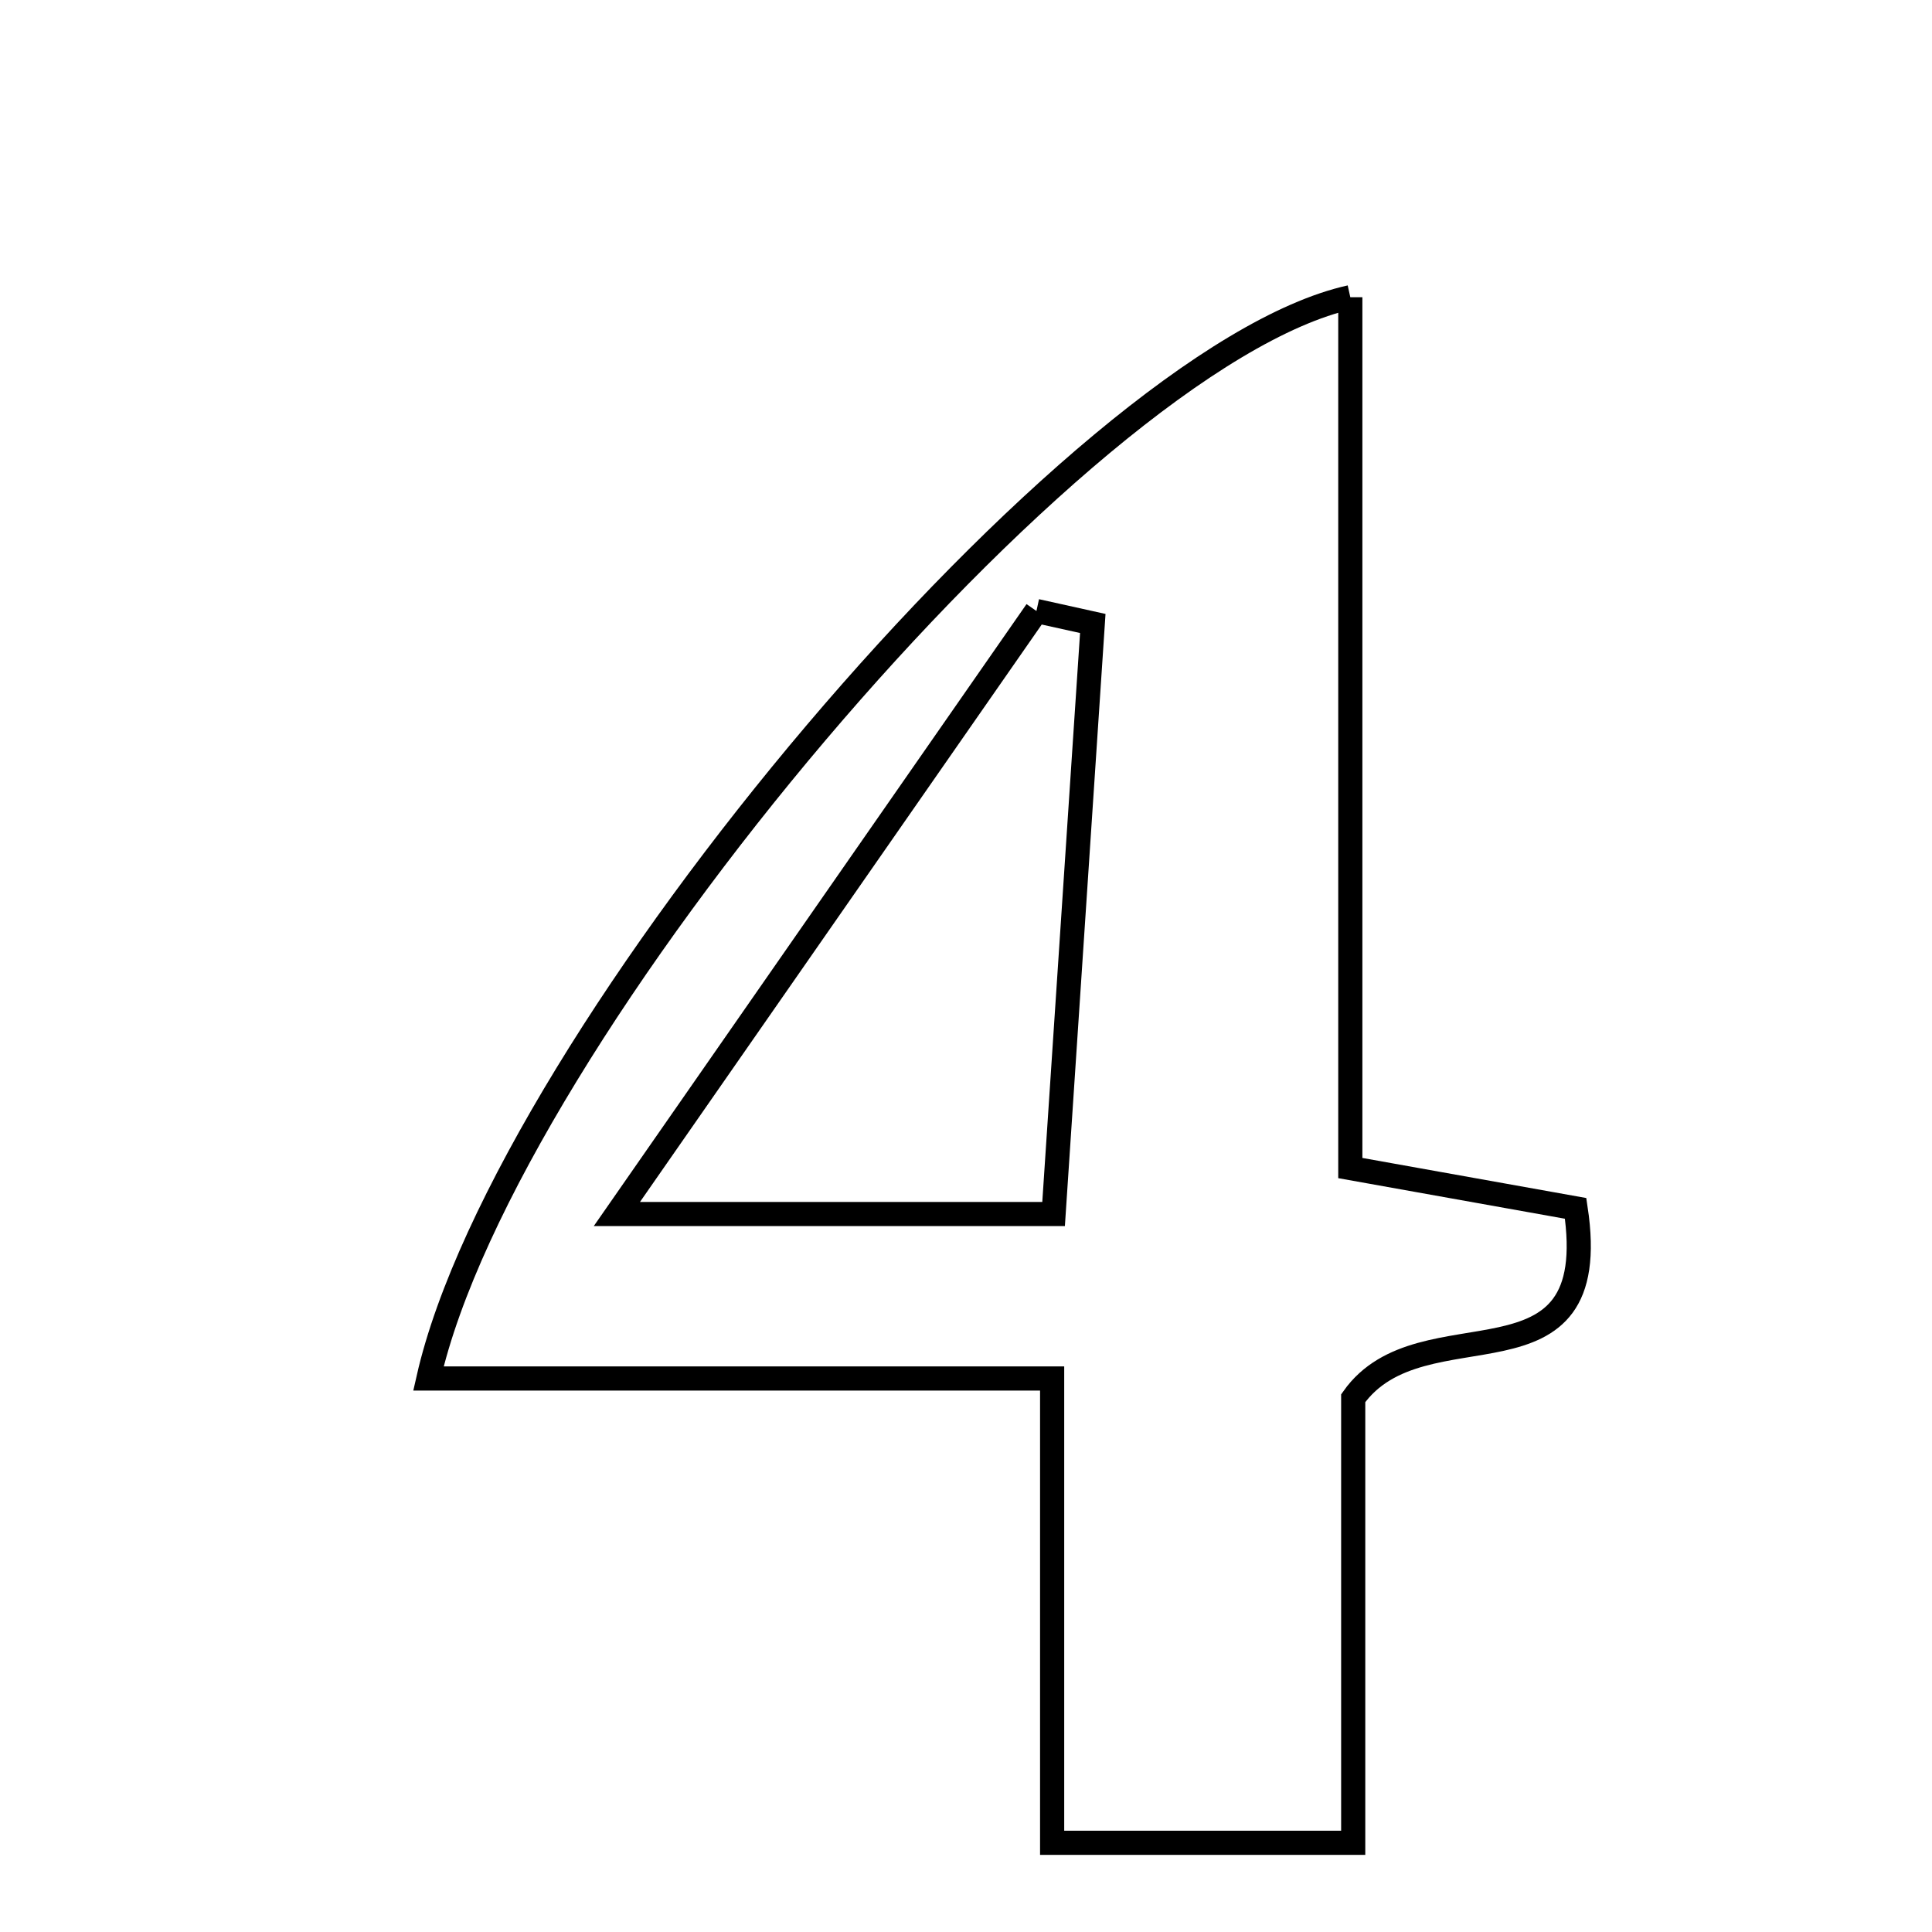 <svg xmlns="http://www.w3.org/2000/svg" viewBox="0.0 0.0 24.0 24.0" height="200px" width="200px"><path fill="none" stroke="black" stroke-width=".3" stroke-opacity="1.0"  filling="0" d="M16.774 3.692 C16.774 5.601 16.774 7.43 16.774 9.259 C16.774 11 16.774 12.741 16.774 14.51 C17.974 14.725 18.797 14.872 19.573 15.011 C19.936 17.405 17.666 16.158 16.81 17.369 C16.81 18.909 16.81 20.739 16.81 22.892 C15.355 22.892 14.327 22.892 13.07 22.892 C13.07 20.975 13.07 19.169 13.07 17.124 C10.359 17.124 7.865 17.124 5.322 17.124 C6.281 12.895 13.383 4.444 16.774 3.692"></path>
<path fill="none" stroke="black" stroke-width=".3" stroke-opacity="1.0"  filling="0" d="M12.875 7.59 C13.108 7.641 13.342 7.693 13.575 7.745 C13.417 10.129 13.258 12.514 13.088 15.081 C11.355 15.081 9.842 15.081 7.663 15.081 C9.6 12.296 11.237 9.943 12.875 7.59"></path></svg>